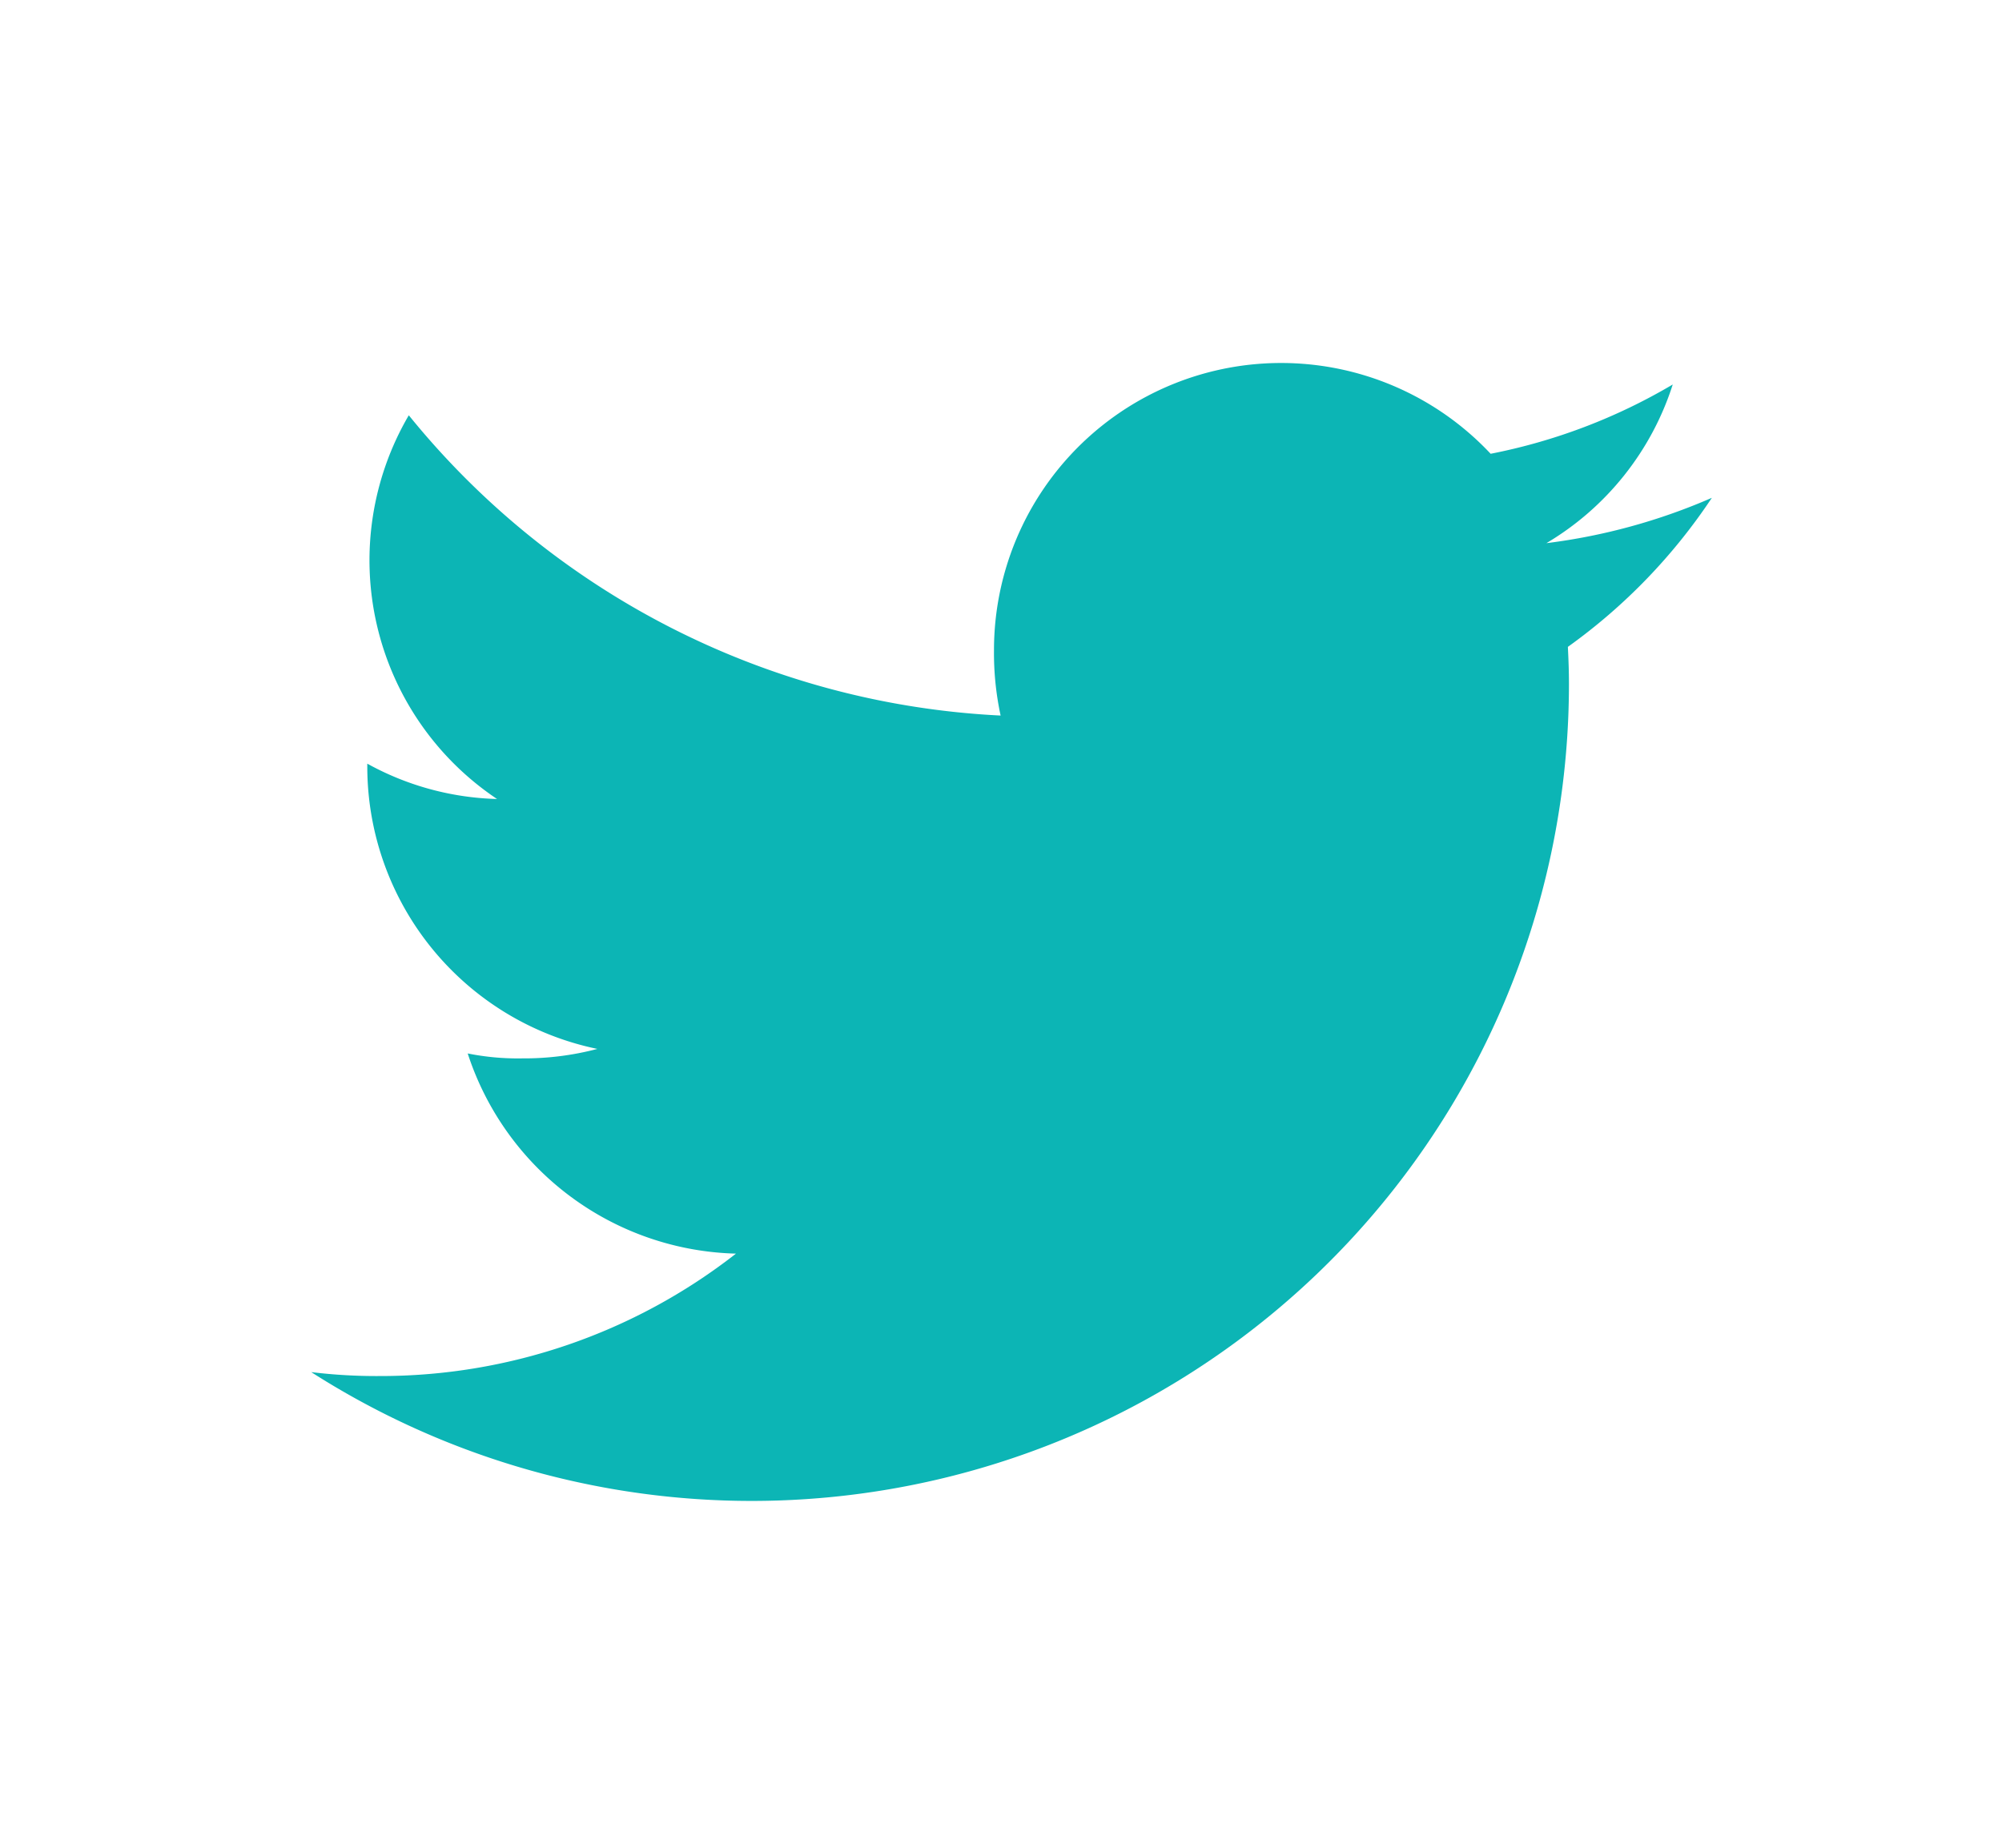 <svg xmlns="http://www.w3.org/2000/svg" width="26" height="24" viewBox="0 0 26 24">
  <g id="ic-twitter-share" transform="translate(-1536 -565)">
    <rect id="Rectangle_158" data-name="Rectangle 158" width="26" height="24" transform="translate(1536 565)" fill="none"/>
    <g id="Group_105" data-name="Group 105" transform="translate(1540.042 569.716)">
      <g id="Group_104" data-name="Group 104">
        <path id="Path_238" data-name="Path 238" d="M1253.19,1265.75a7.773,7.773,0,0,1-2.149.589,3.709,3.709,0,0,0,1.641-2.061,7.456,7.456,0,0,1-2.365.9,3.729,3.729,0,0,0-6.45,2.55,3.837,3.837,0,0,0,.086.85,10.554,10.554,0,0,1-7.686-3.9,3.73,3.73,0,0,0,1.146,4.984,3.683,3.683,0,0,1-1.685-.459v.041a3.746,3.746,0,0,0,2.988,3.664,3.72,3.72,0,0,1-.978.123,3.3,3.3,0,0,1-.706-.064,3.765,3.765,0,0,0,3.484,2.6,7.493,7.493,0,0,1-4.624,1.59,6.992,6.992,0,0,1-.892-.051,10.614,10.614,0,0,0,16.334-8.938c0-.165-.006-.324-.014-.482A7.437,7.437,0,0,0,1253.19,1265.75Z" transform="translate(-1235 -1264)" fill="#0cb5b5"/>
      </g>
    </g>
  </g>
</svg>
